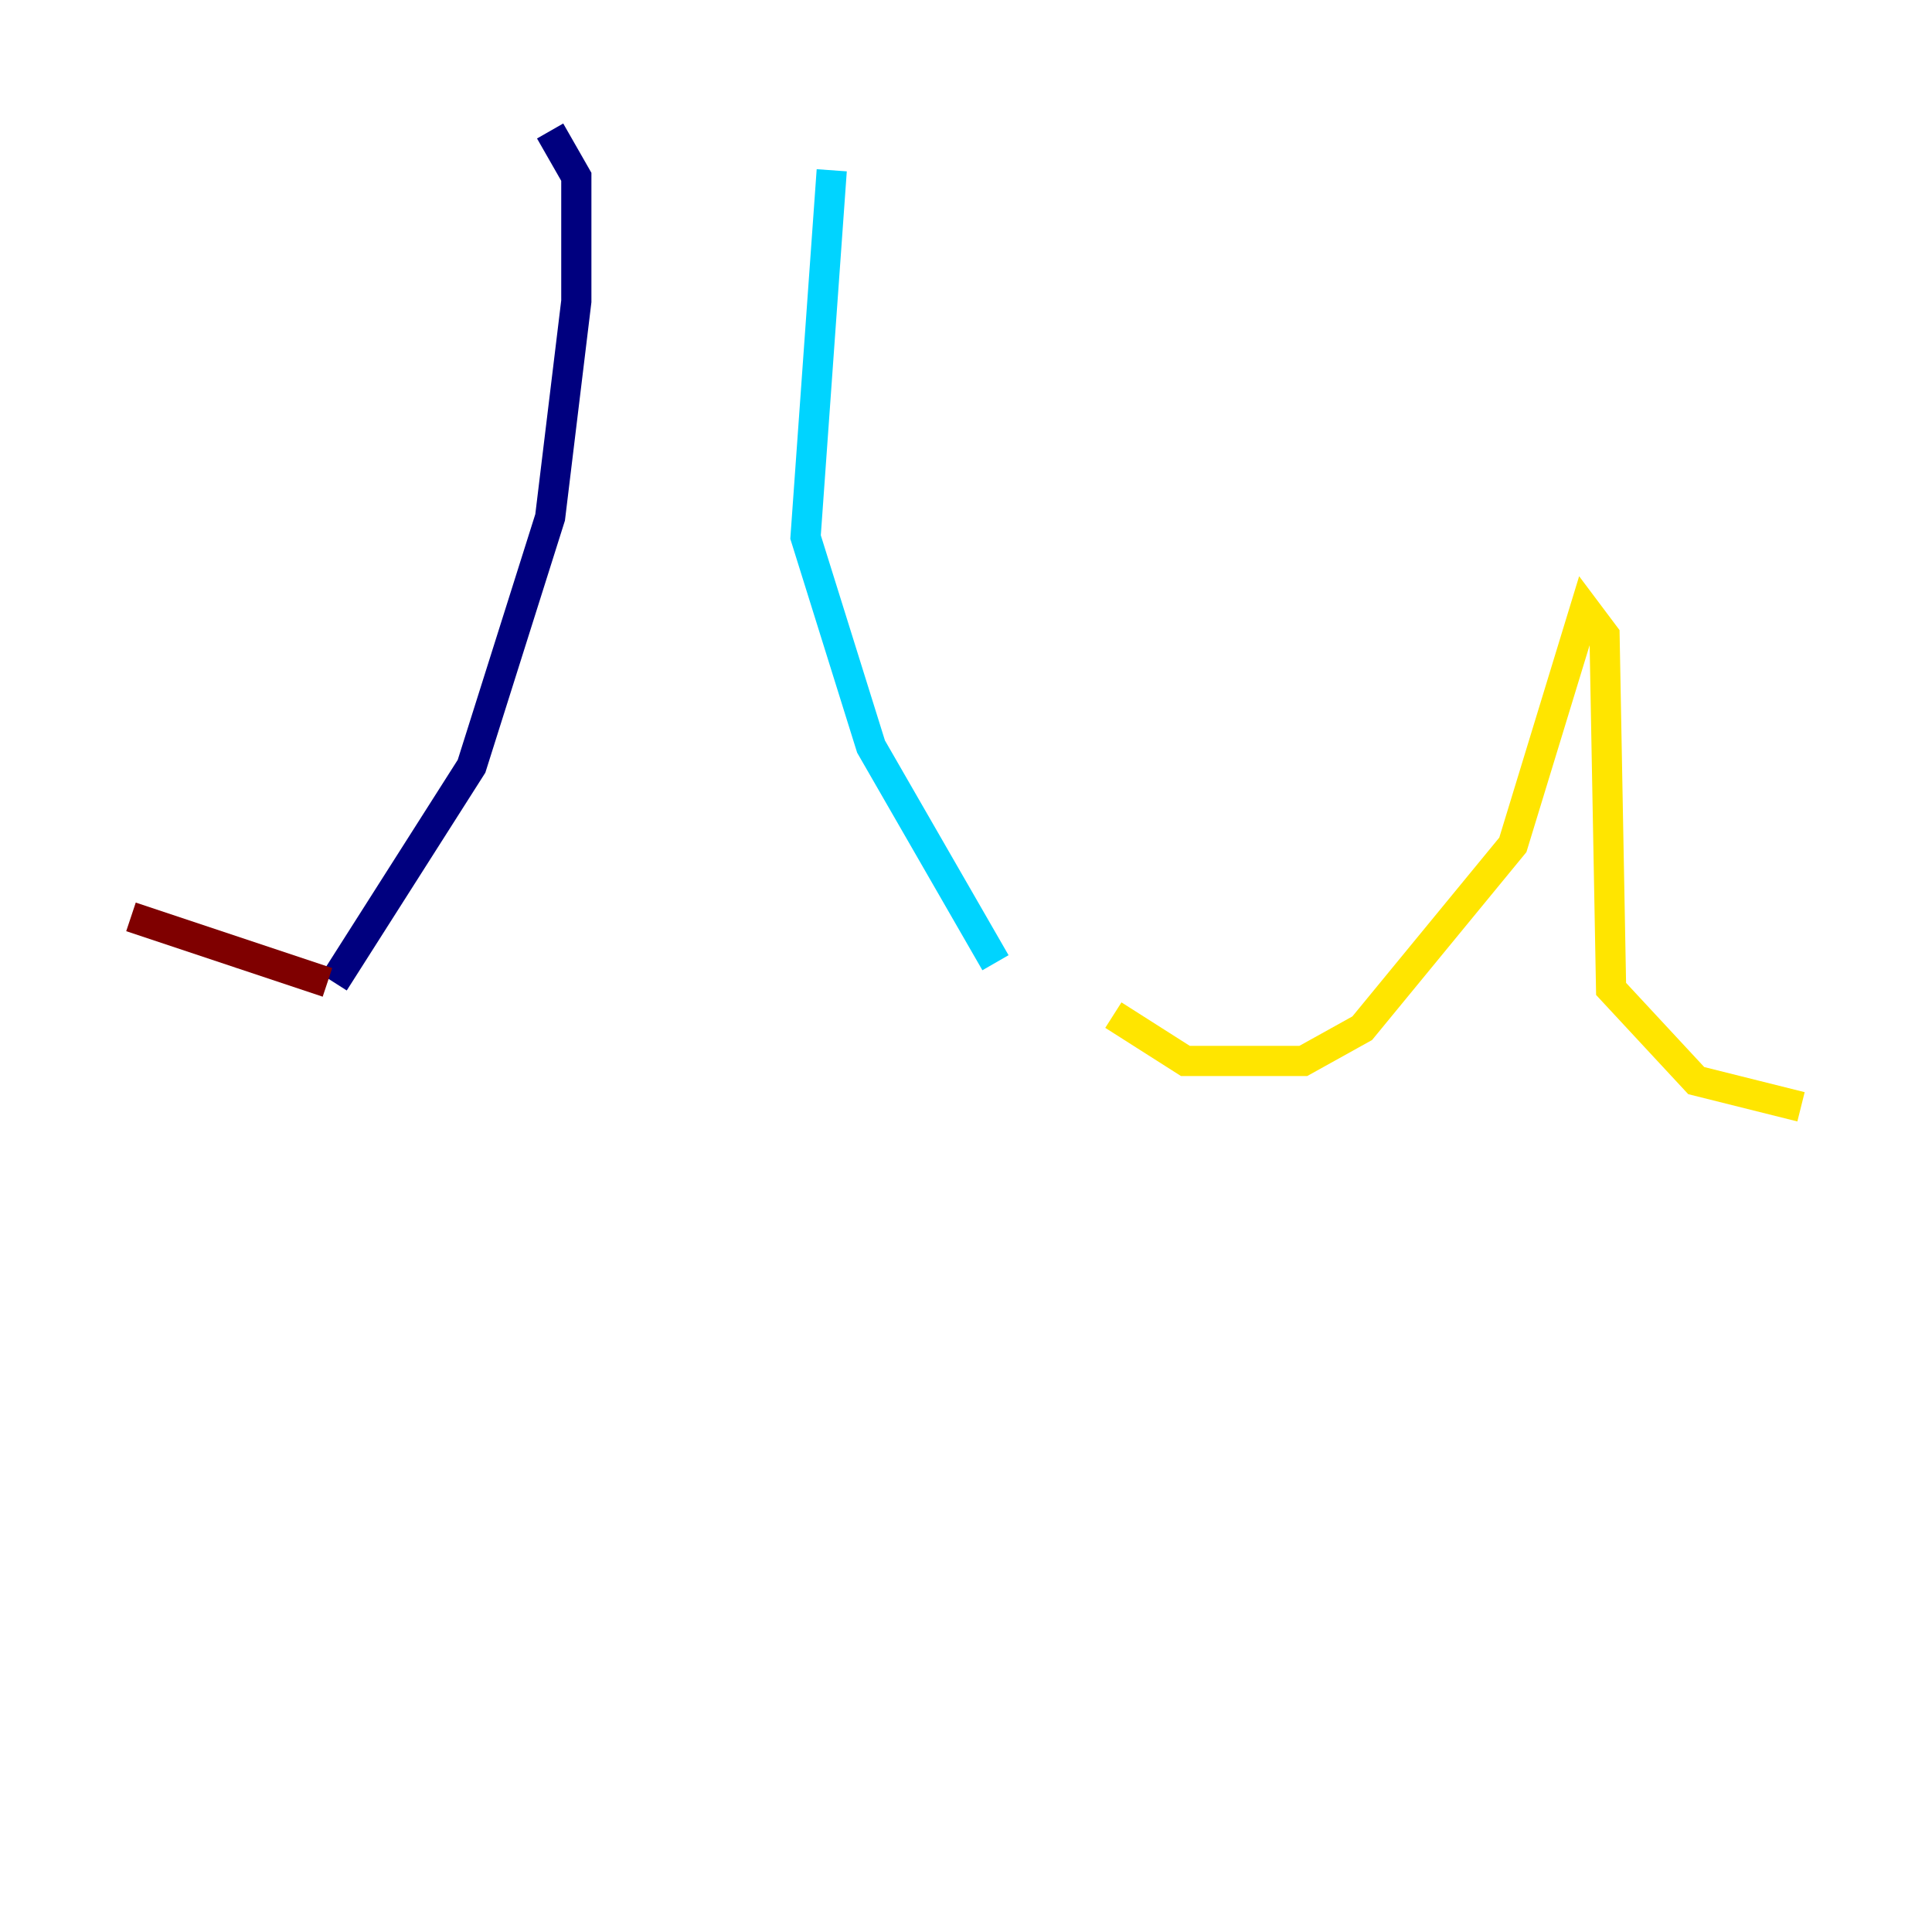 <?xml version="1.0" encoding="utf-8" ?>
<svg baseProfile="tiny" height="128" version="1.2" viewBox="0,0,128,128" width="128" xmlns="http://www.w3.org/2000/svg" xmlns:ev="http://www.w3.org/2001/xml-events" xmlns:xlink="http://www.w3.org/1999/xlink"><defs /><polyline fill="none" points="36.447,8.678 38.183,11.715 38.183,19.959 36.447,34.278 31.241,50.766 22.129,65.085" stroke="#00007f" stroke-width="2" /><polyline fill="none" points="55.105,11.281 53.37,35.58 57.709,49.464 65.953,63.783" stroke="#00d4ff" stroke-width="2" /><polyline fill="none" points="73.763,67.254 78.536,70.291 86.346,70.291 90.251,68.122 100.231,55.973 105.003,40.352 106.305,42.088 106.739,65.519 112.38,71.593 119.322,73.329" stroke="#ffe500" stroke-width="2" /><polyline fill="none" points="21.695,65.085 8.678,60.746" stroke="#7f0000" stroke-width="2" /></svg>